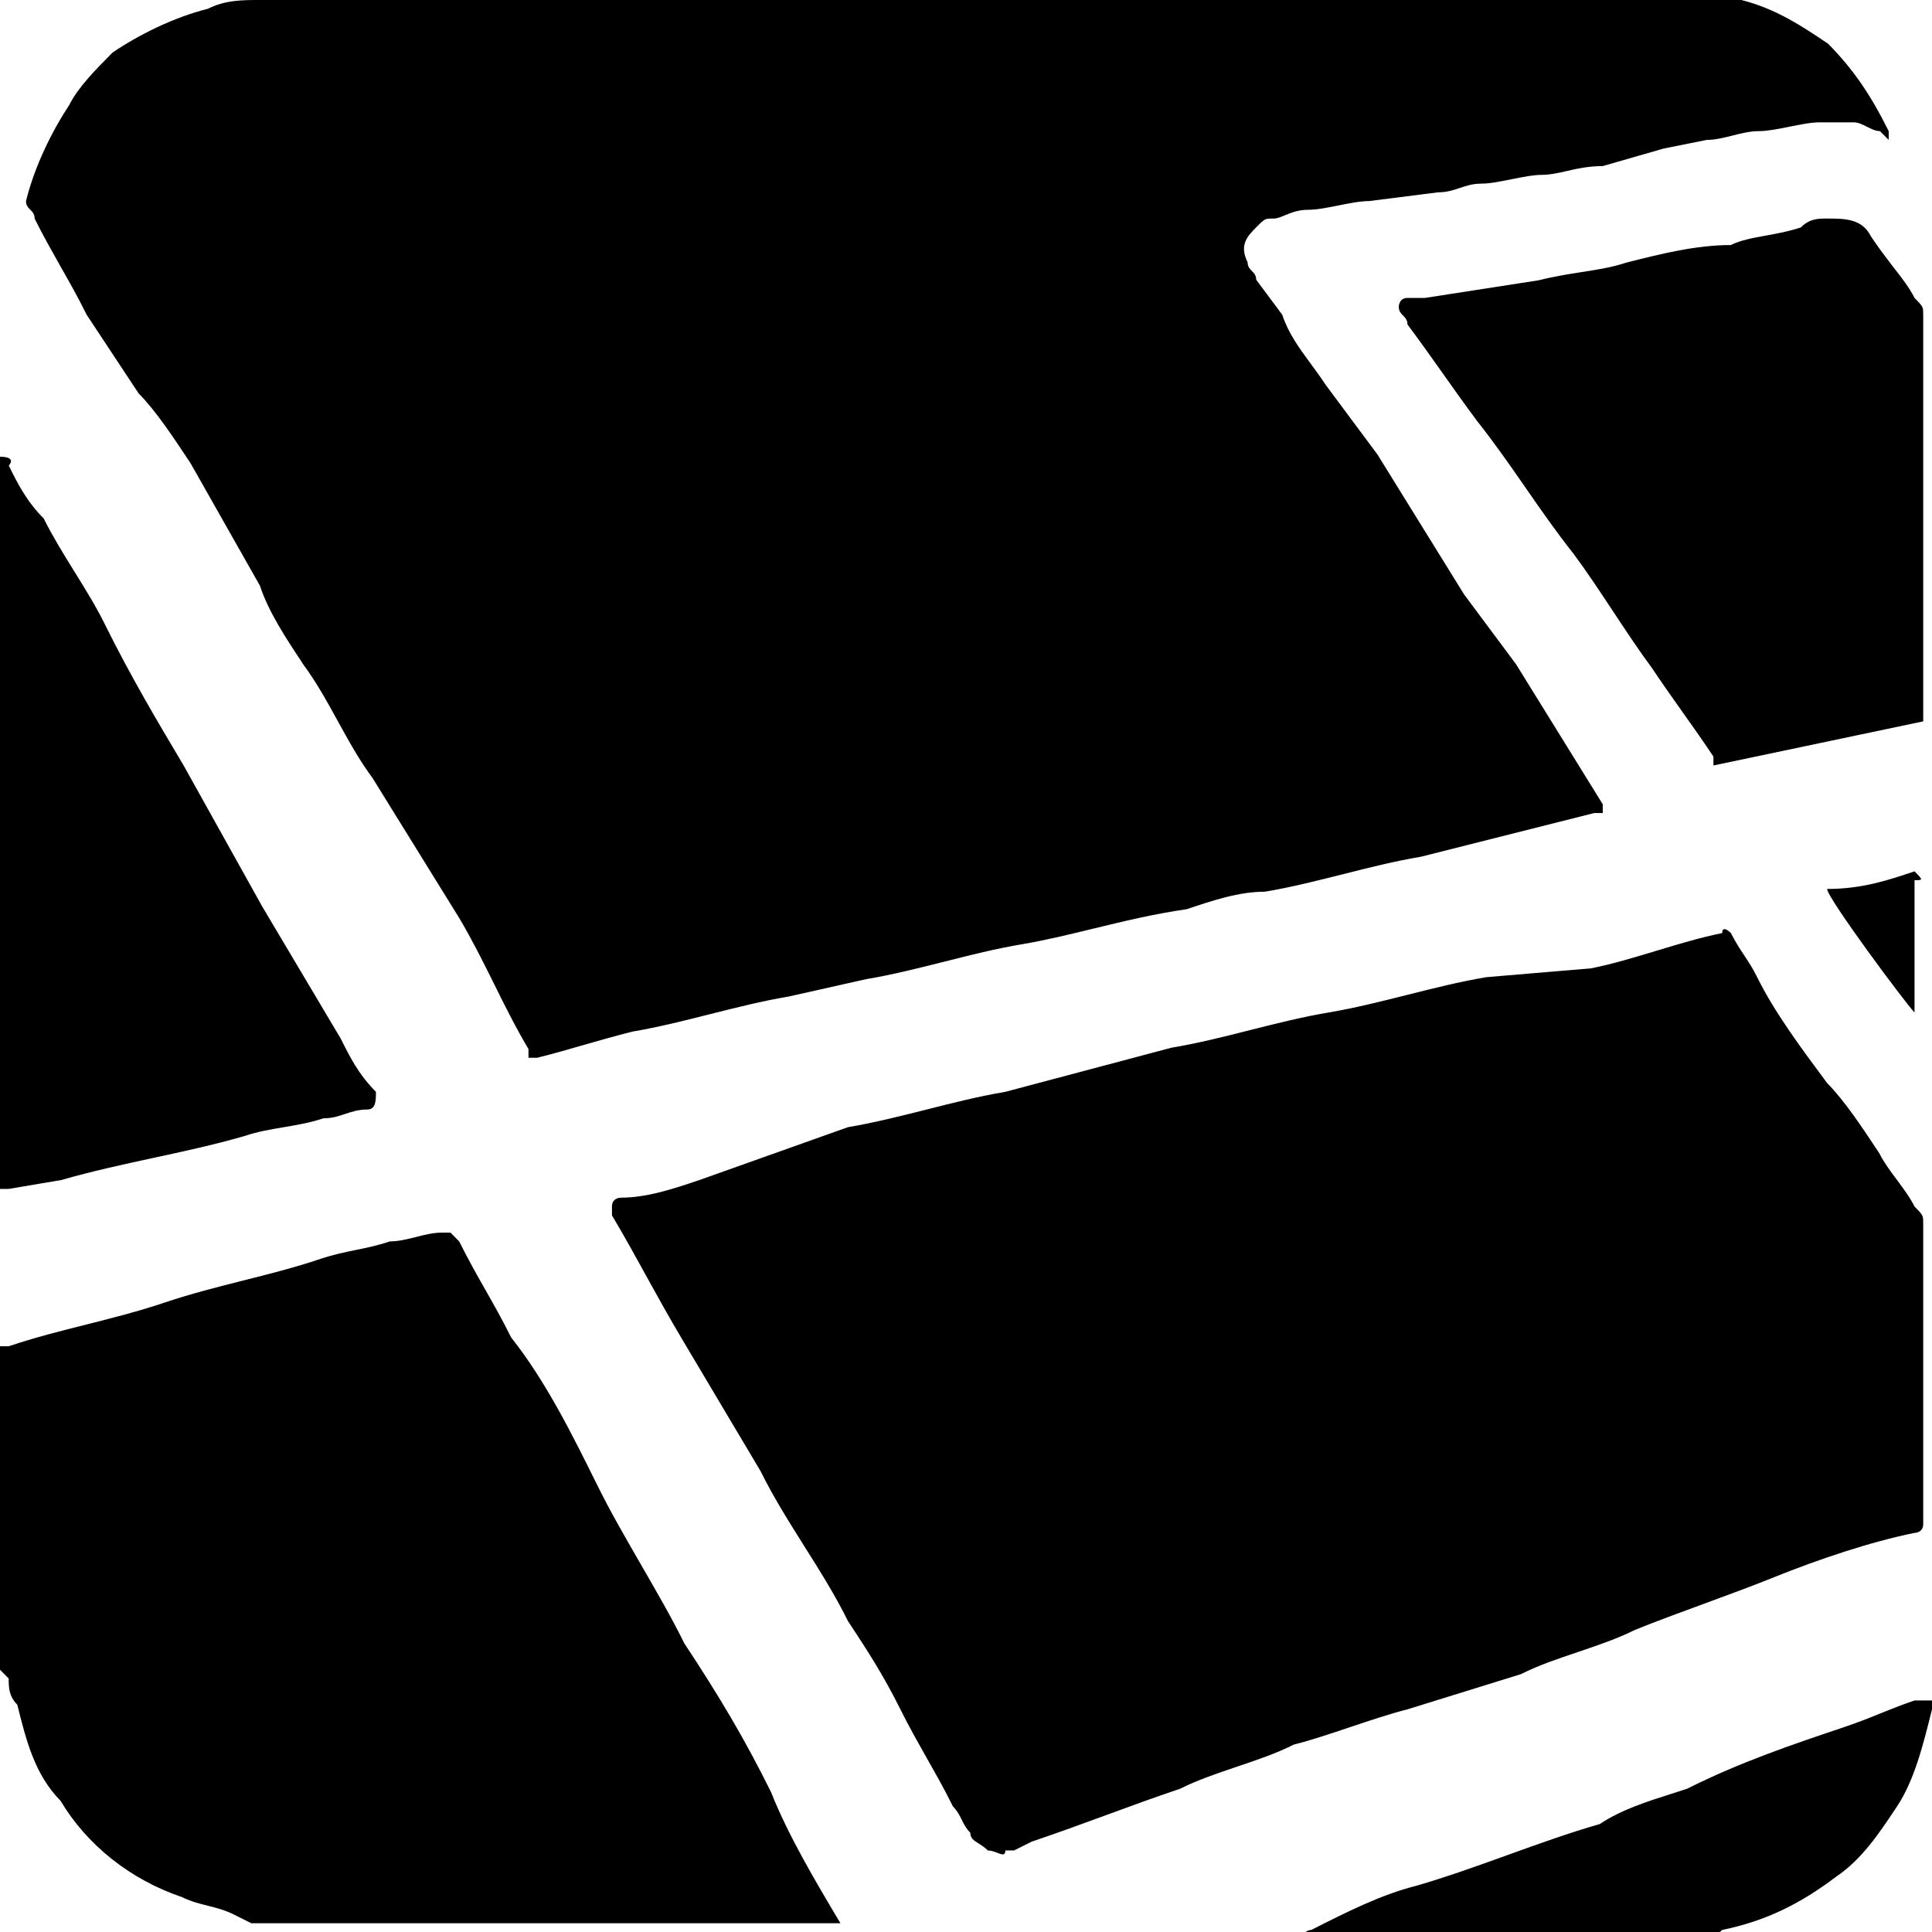 <svg xmlns="http://www.w3.org/2000/svg" viewBox="0 0 24 24"><g clip-path="url(#clip0_971_5599)"><path fill="currentColor" fill-rule="evenodd" d="M2.583 0.109C2.798 0 3.013 0 3.229 0H20.986H21.632C22.063 0.109 22.386 0.326 22.709 0.543C23.031 0.869 23.247 1.195 23.462 1.629V1.738L23.354 1.629C23.3 1.629 23.247 1.602 23.193 1.575C23.139 1.548 23.085 1.52 23.031 1.52H22.601C22.493 1.52 22.359 1.548 22.224 1.575C22.09 1.602 21.955 1.629 21.848 1.629C21.74 1.629 21.632 1.656 21.525 1.683C21.417 1.71 21.309 1.738 21.202 1.738L20.664 1.846L19.91 2.063C19.733 2.063 19.587 2.096 19.457 2.126C19.351 2.15 19.254 2.172 19.157 2.172C19.049 2.172 18.915 2.199 18.78 2.226C18.646 2.253 18.511 2.281 18.404 2.281C18.296 2.281 18.215 2.308 18.134 2.335C18.054 2.362 17.973 2.389 17.866 2.389L17.005 2.498C16.897 2.498 16.762 2.525 16.628 2.552C16.493 2.579 16.359 2.606 16.251 2.606C16.125 2.606 16.036 2.644 15.962 2.674C15.91 2.696 15.865 2.715 15.821 2.715C15.775 2.715 15.749 2.715 15.725 2.723C15.694 2.734 15.667 2.761 15.605 2.824C15.498 2.932 15.39 3.041 15.498 3.258C15.498 3.312 15.525 3.339 15.552 3.367C15.579 3.394 15.605 3.421 15.605 3.475L15.928 3.909C16.004 4.138 16.132 4.313 16.276 4.51C16.338 4.593 16.402 4.681 16.466 4.778L17.112 5.647L17.65 6.516L18.188 7.385L18.834 8.253L19.372 9.122L19.91 9.991V10.1H19.803L17.65 10.643C17.327 10.697 17.005 10.778 16.682 10.86C16.359 10.941 16.036 11.023 15.713 11.077C15.39 11.077 15.067 11.185 14.744 11.294C14.327 11.354 13.943 11.448 13.573 11.538C13.276 11.61 12.988 11.68 12.7 11.729C12.377 11.783 12.054 11.864 11.731 11.946C11.408 12.027 11.085 12.109 10.762 12.163L9.794 12.38C9.471 12.434 9.148 12.516 8.825 12.597C8.502 12.679 8.179 12.76 7.856 12.815C7.641 12.869 7.453 12.923 7.265 12.977C7.076 13.032 6.888 13.086 6.673 13.14H6.565V13.032C6.404 12.76 6.269 12.489 6.135 12.217C6 11.946 5.865 11.674 5.704 11.403L4.628 9.665C4.466 9.448 4.332 9.204 4.197 8.959C4.063 8.715 3.928 8.471 3.767 8.253C3.552 7.928 3.336 7.602 3.229 7.276L2.368 5.756L2.368 5.756C2.152 5.43 1.937 5.104 1.722 4.887L1.076 3.909C0.969 3.692 0.861 3.502 0.753 3.312C0.646 3.122 0.538 2.932 0.43 2.715C0.43 2.661 0.404 2.633 0.377 2.606C0.35 2.579 0.323 2.552 0.323 2.498C0.43 2.063 0.646 1.629 0.861 1.303C0.969 1.086 1.184 0.869 1.399 0.652C1.722 0.434 2.152 0.217 2.583 0.109ZM9.578 22.262C9.794 22.805 10.117 23.348 10.44 23.891H3.121L2.906 23.783C2.798 23.729 2.691 23.701 2.583 23.674C2.475 23.647 2.368 23.62 2.26 23.566C1.614 23.348 1.076 22.914 0.753 22.371C0.43 22.045 0.323 21.611 0.215 21.177C0.108 21.068 0.108 20.959 0.108 20.851L0 20.742V16.724H0.108C0.43 16.615 0.753 16.534 1.076 16.453C1.399 16.371 1.722 16.29 2.045 16.181C2.368 16.072 2.691 15.991 3.013 15.909C3.336 15.828 3.659 15.747 3.982 15.638C4.144 15.584 4.278 15.557 4.413 15.529C4.547 15.502 4.682 15.475 4.843 15.421C4.951 15.421 5.058 15.394 5.166 15.367C5.274 15.339 5.381 15.312 5.489 15.312H5.596L5.704 15.421C5.812 15.638 5.919 15.828 6.027 16.018C6.135 16.208 6.242 16.398 6.35 16.615C6.78 17.158 7.103 17.81 7.426 18.462C7.587 18.787 7.776 19.113 7.964 19.439C8.152 19.765 8.341 20.09 8.502 20.416C8.933 21.068 9.256 21.611 9.578 22.262ZM1.9 14.385C1.52 14.467 1.14 14.55 0.76 14.659L0.109 14.769H0V5.674C0.217 5.674 0.109 5.783 0.109 5.783C0.217 6.002 0.326 6.222 0.543 6.441C0.652 6.66 0.787 6.879 0.923 7.098C1.059 7.317 1.195 7.536 1.303 7.756C1.629 8.413 1.955 8.961 2.281 9.509L2.281 9.509L3.258 11.262L4.235 12.906C4.344 13.125 4.452 13.344 4.67 13.563C4.67 13.673 4.67 13.783 4.561 13.783C4.452 13.783 4.371 13.81 4.29 13.837C4.208 13.865 4.127 13.892 4.018 13.892C3.855 13.947 3.692 13.974 3.529 14.002C3.367 14.029 3.204 14.056 3.041 14.111C2.661 14.221 2.281 14.303 1.9 14.385ZM23.348 21.289C23.484 21.234 23.62 21.179 23.783 21.124H24V21.234C23.891 21.672 23.783 22.111 23.566 22.439C23.348 22.768 23.131 23.097 22.805 23.316C22.371 23.645 21.937 23.864 21.394 23.974C21.285 24.083 21.177 24.083 21.068 24.083L20.959 24.193H15.964C16.018 24.193 16.072 24.138 16.127 24.083C16.181 24.028 16.235 23.974 16.29 23.974C16.724 23.754 17.158 23.535 17.593 23.426C17.973 23.316 18.353 23.179 18.733 23.042C19.113 22.905 19.493 22.768 19.873 22.659C20.136 22.482 20.47 22.376 20.761 22.284C20.83 22.262 20.896 22.241 20.959 22.22C21.611 21.892 22.262 21.672 22.914 21.453L22.914 21.453C23.077 21.398 23.213 21.344 23.348 21.289ZM23.348 14.33L23.348 14.331C23.403 14.44 23.484 14.55 23.566 14.659C23.647 14.769 23.729 14.878 23.783 14.988C23.845 15.051 23.872 15.078 23.883 15.11C23.891 15.134 23.891 15.16 23.891 15.207V18.823V18.933C23.891 19.042 23.783 19.042 23.783 19.042C23.24 19.152 22.588 19.371 22.045 19.59C21.774 19.7 21.475 19.809 21.177 19.919C20.878 20.029 20.579 20.138 20.308 20.248C20.09 20.357 19.846 20.439 19.602 20.522C19.358 20.604 19.113 20.686 18.896 20.796L17.484 21.234C17.267 21.289 17.023 21.371 16.778 21.453C16.534 21.535 16.29 21.617 16.072 21.672C15.855 21.782 15.611 21.864 15.367 21.946C15.122 22.029 14.878 22.111 14.661 22.22C14.335 22.33 14.036 22.439 13.738 22.549C13.439 22.659 13.14 22.768 12.815 22.878L12.597 22.987H12.489C12.489 23.055 12.447 23.039 12.39 23.017C12.354 23.003 12.313 22.987 12.271 22.987C12.23 22.945 12.188 22.92 12.153 22.898C12.096 22.862 12.054 22.836 12.054 22.768C12 22.713 11.973 22.659 11.946 22.604C11.919 22.549 11.891 22.494 11.837 22.439C11.729 22.22 11.62 22.029 11.511 21.837C11.403 21.645 11.294 21.453 11.185 21.234C10.968 20.796 10.751 20.467 10.534 20.138L10.534 20.138C10.371 19.809 10.181 19.508 9.991 19.207C9.801 18.905 9.611 18.604 9.448 18.275L8.471 16.632C8.308 16.358 8.172 16.111 8.036 15.865C7.9 15.618 7.765 15.371 7.602 15.098V14.988C7.602 14.878 7.71 14.878 7.71 14.878C8.036 14.878 8.362 14.769 8.688 14.659L8.688 14.659L10.534 14.002C10.86 13.947 11.185 13.865 11.511 13.783C11.837 13.7 12.163 13.618 12.489 13.563L14.552 13.015C14.878 12.961 15.204 12.879 15.529 12.796C15.855 12.714 16.181 12.632 16.507 12.577C16.833 12.522 17.158 12.44 17.484 12.358C17.81 12.276 18.136 12.194 18.462 12.139L19.765 12.029C20.036 11.975 20.308 11.892 20.579 11.81C20.851 11.728 21.122 11.646 21.394 11.591C21.394 11.481 21.502 11.591 21.502 11.591C21.557 11.7 21.611 11.783 21.665 11.865C21.72 11.947 21.774 12.029 21.828 12.139C22.045 12.577 22.371 13.015 22.697 13.454C22.914 13.673 23.131 14.002 23.348 14.33ZM22.697 2.715C22.914 2.715 23.131 2.715 23.24 2.934C23.335 3.078 23.43 3.201 23.516 3.313C23.627 3.455 23.722 3.578 23.783 3.701C23.845 3.764 23.872 3.791 23.883 3.823C23.891 3.847 23.891 3.874 23.891 3.92V8.851V8.961L21.285 9.509V9.399C21.177 9.235 21.041 9.043 20.905 8.851C20.769 8.66 20.634 8.468 20.525 8.304C20.362 8.084 20.199 7.838 20.036 7.591C19.873 7.345 19.71 7.098 19.547 6.879C19.33 6.605 19.14 6.331 18.95 6.057C18.76 5.783 18.57 5.509 18.353 5.235C18.19 5.016 18.054 4.824 17.919 4.633C17.783 4.441 17.647 4.249 17.484 4.03C17.484 3.975 17.457 3.948 17.43 3.92C17.403 3.893 17.376 3.866 17.376 3.811C17.376 3.811 17.376 3.701 17.484 3.701H17.701L19.113 3.482C19.312 3.432 19.489 3.405 19.653 3.379C19.846 3.349 20.023 3.322 20.199 3.263C20.634 3.153 21.068 3.044 21.502 3.044C21.62 2.984 21.769 2.957 21.933 2.927C22.072 2.902 22.222 2.875 22.371 2.825C22.48 2.715 22.588 2.715 22.697 2.715ZM22.697 11.043C23.131 11.043 23.457 10.934 23.783 10.824C23.842 10.884 23.869 10.911 23.863 10.923C23.859 10.934 23.832 10.934 23.783 10.934V11.92V12.468V12.577C23.674 12.468 22.697 11.153 22.697 11.043Z" clip-rule="evenodd"/></g></svg>